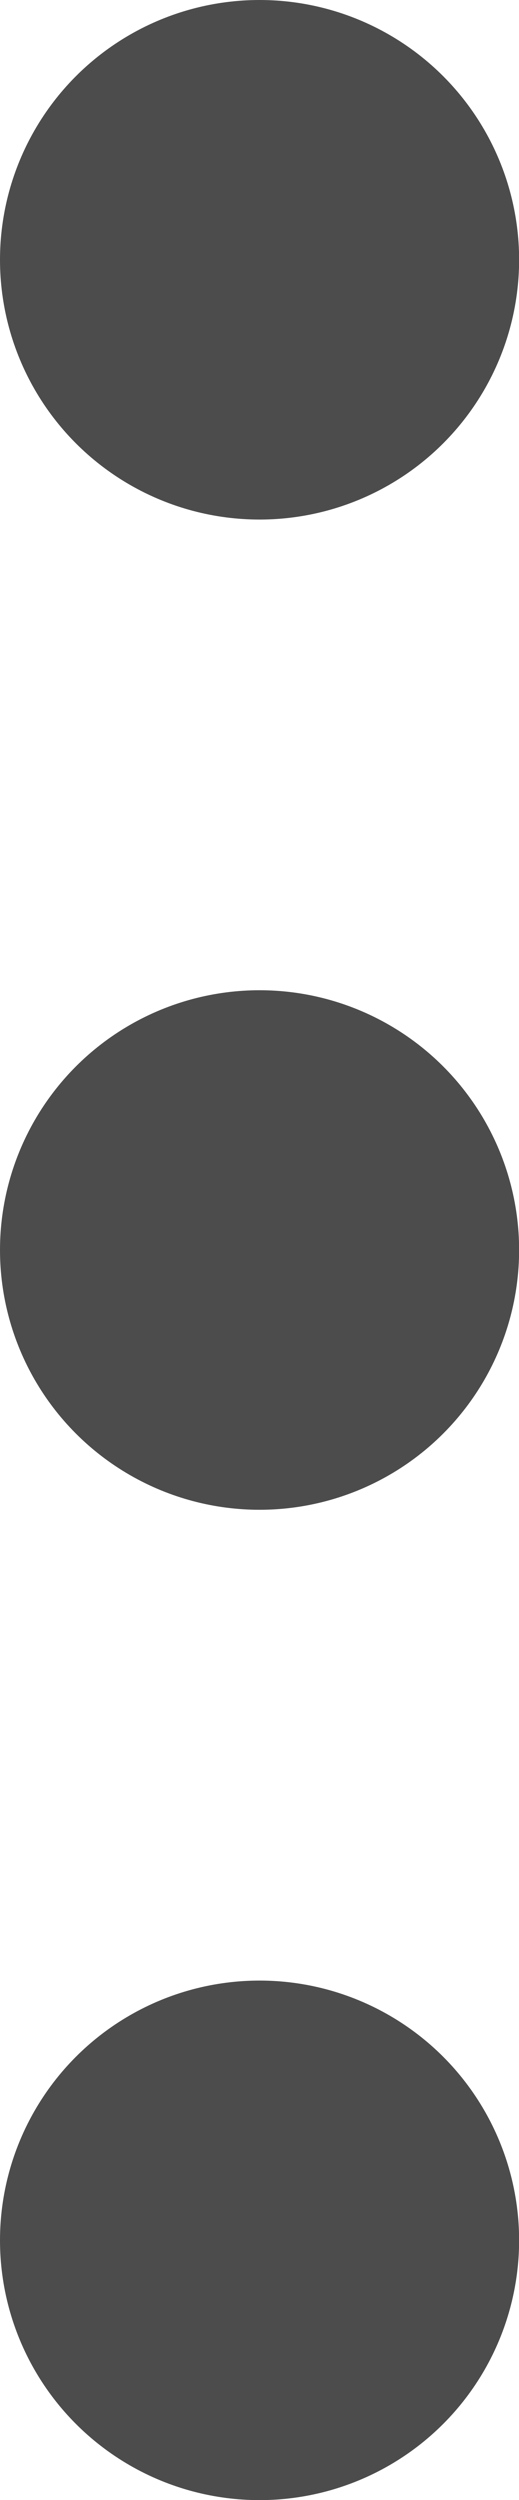 <svg xmlns="http://www.w3.org/2000/svg" width="4.675" height="22.5" viewBox="0 0 4.675 22.5">
  <g id="noun_dots_395569" transform="translate(-43.645 -19.417)">
    <circle id="Ellipse_137" data-name="Ellipse 137" cx="2.338" cy="2.338" r="2.338" transform="translate(43.645 19.417)" fill="#4c4c4c"/>
    <circle id="Ellipse_138" data-name="Ellipse 138" cx="2.338" cy="2.338" r="2.338" transform="translate(43.645 28.329)" fill="#4c4c4c"/>
    <circle id="Ellipse_139" data-name="Ellipse 139" cx="2.338" cy="2.338" r="2.338" transform="translate(43.645 37.242)" fill="#4c4c4c"/>
  </g>
</svg>
